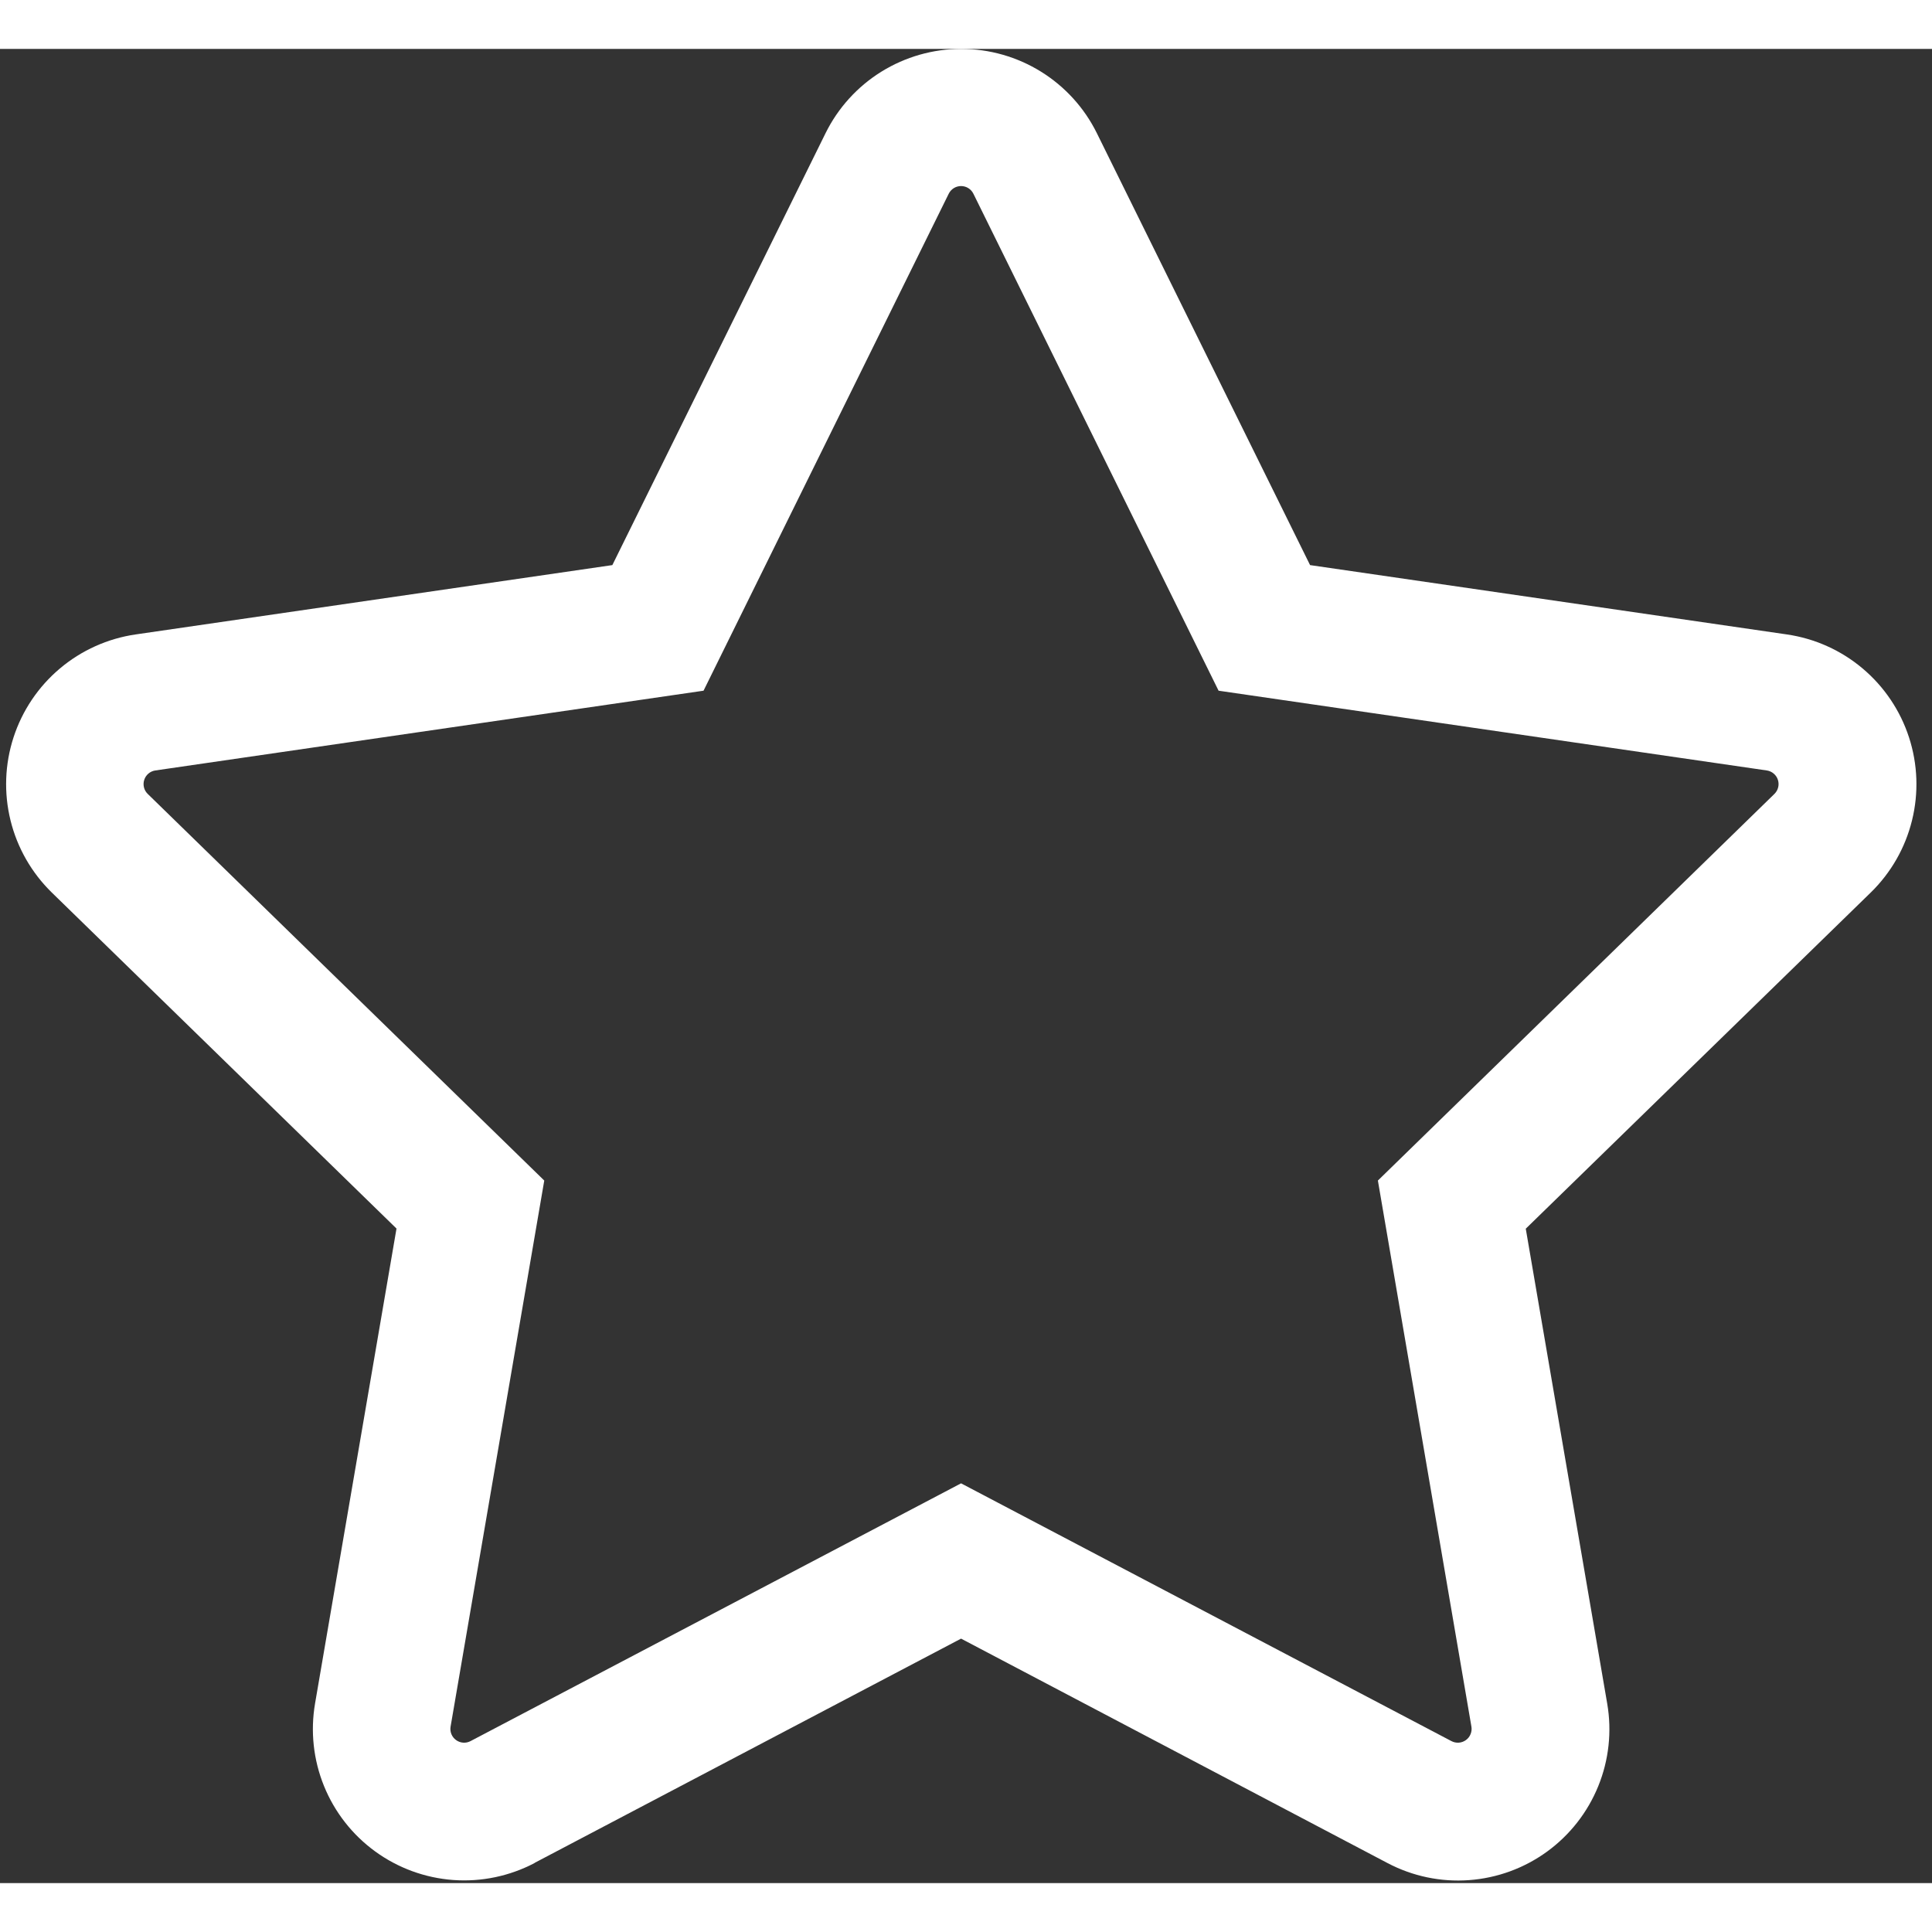 <svg width="36" height="36" viewBox="0 0 79 75" fill="none" xmlns="http://www.w3.org/2000/svg">
<rect x="0" y="0" width="79" height="75" fill="#333333" stroke="none"/>
<path d="M39.298 58.654L59.351 69.195C59.444 69.244 59.548 69.265 59.653 69.258C59.757 69.25 59.857 69.214 59.942 69.152C60.027 69.091 60.093 69.007 60.132 68.91C60.172 68.814 60.184 68.708 60.167 68.605L56.342 46.273L72.559 30.461C72.633 30.388 72.685 30.296 72.71 30.194C72.735 30.093 72.731 29.987 72.699 29.888C72.667 29.789 72.608 29.7 72.528 29.633C72.449 29.565 72.353 29.521 72.249 29.505L49.828 26.243L39.804 5.925C39.758 5.83 39.687 5.75 39.597 5.694C39.507 5.638 39.404 5.608 39.298 5.608C39.193 5.608 39.089 5.638 38.999 5.694C38.91 5.75 38.838 5.83 38.792 5.925L28.768 26.243L6.347 29.505C6.244 29.521 6.147 29.565 6.068 29.633C5.989 29.7 5.93 29.789 5.898 29.888C5.865 29.987 5.862 30.093 5.886 30.194C5.911 30.296 5.963 30.388 6.038 30.461L22.255 46.273L18.424 68.605C18.407 68.708 18.419 68.814 18.458 68.91C18.498 69.007 18.564 69.091 18.649 69.152C18.734 69.214 18.834 69.25 18.938 69.258C19.042 69.265 19.147 69.244 19.239 69.195L39.298 58.654ZM21.861 74.179C20.839 74.716 19.686 74.957 18.535 74.874C17.383 74.79 16.277 74.386 15.343 73.707C14.409 73.028 13.684 72.102 13.249 71.032C12.814 69.962 12.688 68.792 12.883 67.654L16.213 48.236L2.117 34.495C1.291 33.688 0.706 32.667 0.43 31.546C0.154 30.425 0.196 29.25 0.553 28.152C0.91 27.054 1.567 26.078 2.45 25.334C3.333 24.59 4.406 24.108 5.548 23.942L25.039 21.107L33.758 3.444C34.269 2.41 35.059 1.54 36.039 0.931C37.02 0.323 38.15 0 39.304 0C40.458 0 41.588 0.323 42.568 0.931C43.548 1.54 44.339 2.41 44.85 3.444L53.569 21.107L73.065 23.942C74.207 24.108 75.281 24.59 76.163 25.334C77.046 26.078 77.703 27.054 78.06 28.152C78.417 29.25 78.46 30.425 78.183 31.546C77.907 32.667 77.323 33.688 76.496 34.495L62.389 48.242L65.719 67.659C65.915 68.797 65.788 69.968 65.353 71.037C64.918 72.107 64.193 73.034 63.259 73.713C62.325 74.392 61.219 74.796 60.067 74.879C58.916 74.963 57.764 74.722 56.741 74.184L39.298 65.004L21.861 74.173V74.179Z" fill="white"/>
</svg>
